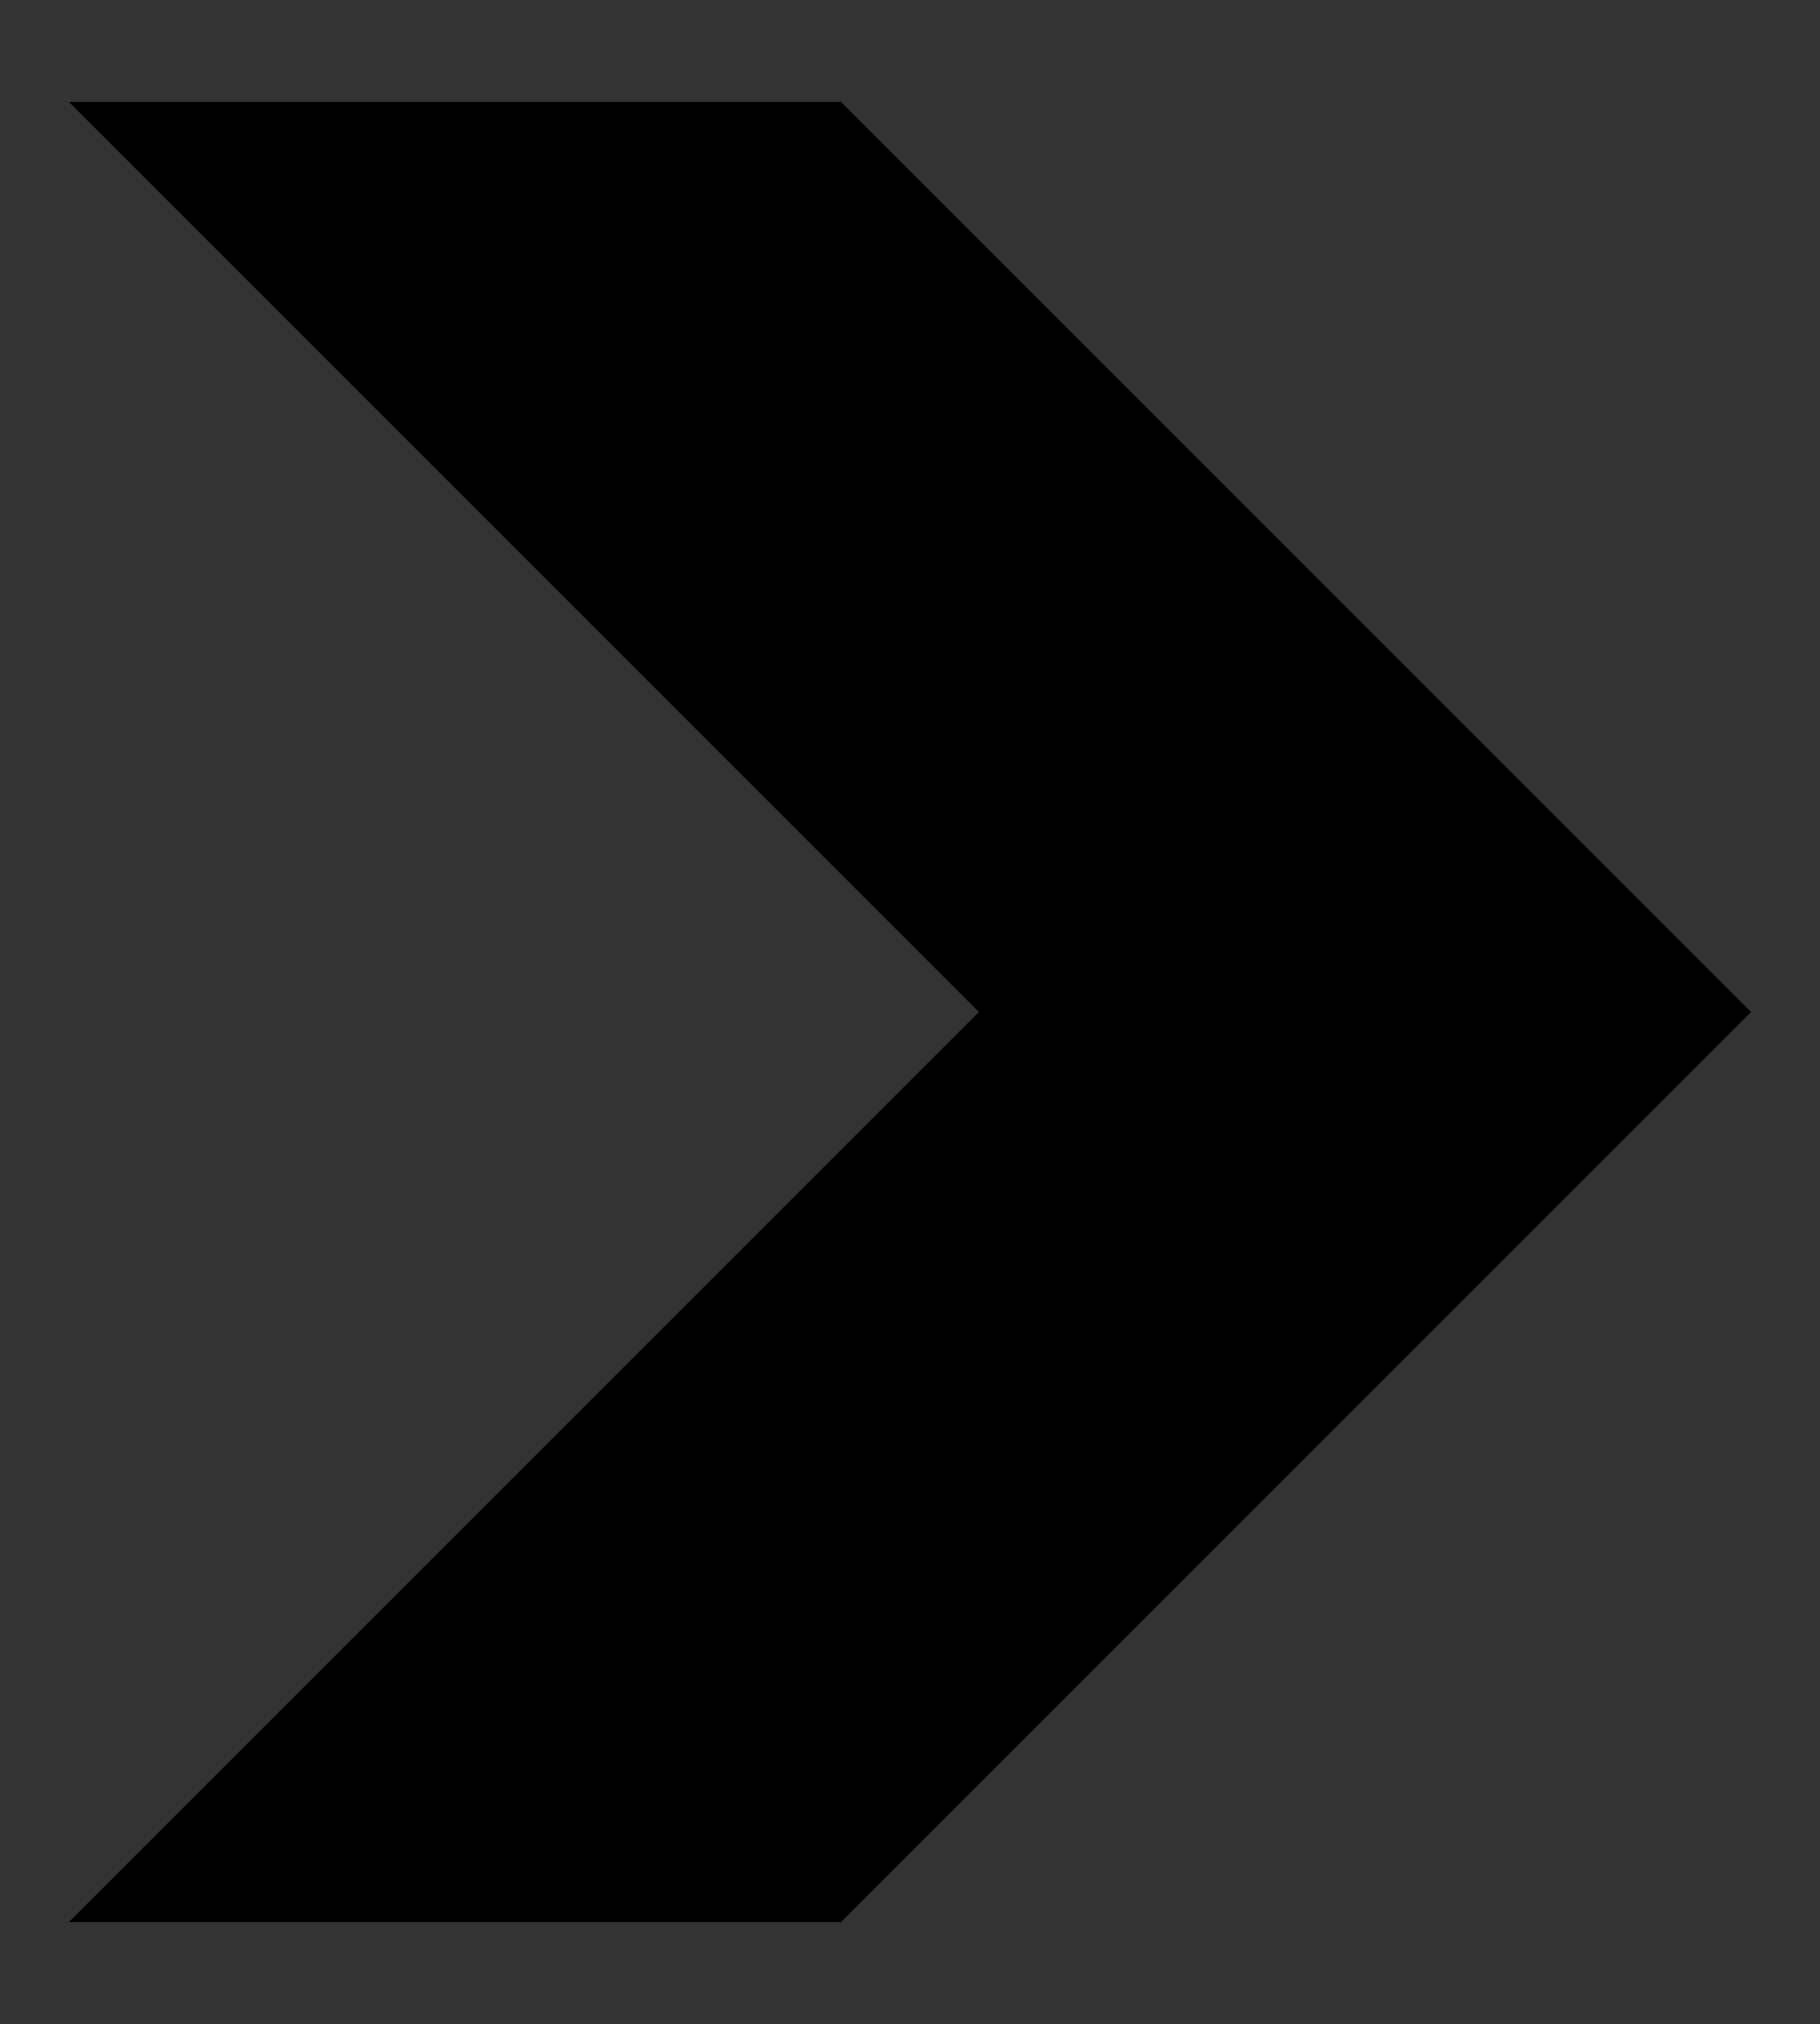 <svg xmlns="http://www.w3.org/2000/svg" xmlns:xlink="http://www.w3.org/1999/xlink" viewBox="0 0 10 11.12"><rect x="0" y="0" width="10" height="11.12" fill="#333333" stroke="none"/><defs><style>.cls-1,.cls-12,.cls-3,.cls-4,.cls-6{fill:none;}.cls-2{fill:#d8d8d8;}.cls-3{stroke:#ff0;}.cls-12,.cls-3,.cls-4,.cls-6{stroke-miterlimit:10;}.cls-4{stroke:#4affcf;}.cls-5{fill:#f4f4f4;}.cls-10,.cls-5{opacity:0.72;}.cls-6{stroke:#328b85;}.cls-7{fill:#cbcbcb;}.cls-8{fill:#f1f1f1;}.cls-9{clip-path:url(#clip-path);}.cls-10{fill:#efefef;}.cls-11{clip-path:url(#clip-path-2);}.cls-12{stroke:#000;stroke-width:3px;}</style><clipPath id="clip-path"><rect class="cls-1" x="401.98" y="1179.49" width="159" height="466"/></clipPath><clipPath id="clip-path-2"><rect class="cls-1" x="-2.5" y="0.56" width="14" height="10"/></clipPath><symbol id="新規シンボル_3" data-name="新規シンボル 3" viewBox="0 0 678.49 3187.49"><polygon class="cls-2" points="470.23 765.49 449.23 765.49 600.06 292.49 621.06 292.49 470.23 765.49"/><line class="cls-3" x1="453.56" y1="674.66" x2="604.39" y2="201.66"/><line class="cls-3" x1="453.56" y1="2698.66" x2="604.39" y2="2225.66"/><line class="cls-4" x1="155.56" y1="2352.66" x2="306.39" y2="1879.66"/><polygon class="cls-5" points="435.98 0 0 1414.49 168 1414.49 603.98 0 435.98 0"/><line class="cls-6" x1="150.05" y1="1593.14" x2="300.87" y2="1120.14"/><polygon class="cls-7" points="443.56 1890.49 398.56 1890.49 549.39 1417.49 594.39 1417.49 443.56 1890.49"/><polygon class="cls-8" points="134.56 3187.49 89.56 3187.49 390.39 2244.49 435.39 2244.49 134.56 3187.49"/><g class="cls-9"><polygon class="cls-10" points="661.98 813 226 2227.49 242.5 2227.49 678.49 813 661.98 813"/></g></symbol></defs><title>アートボード 29</title><g id="レイヤー_2" data-name="レイヤー 2"><use id="新規シンボル_3-3" data-name="新規シンボル 3" width="678.48" height="3187.49" transform="translate(-651.59 -3148.54)" xlink:href="#新規シンボル_3"/></g><g id="レイヤー_1" data-name="レイヤー 1"><g class="cls-11"><polyline class="cls-12" points="1 -0.94 7.5 5.56 1 12.06"/></g></g></svg>